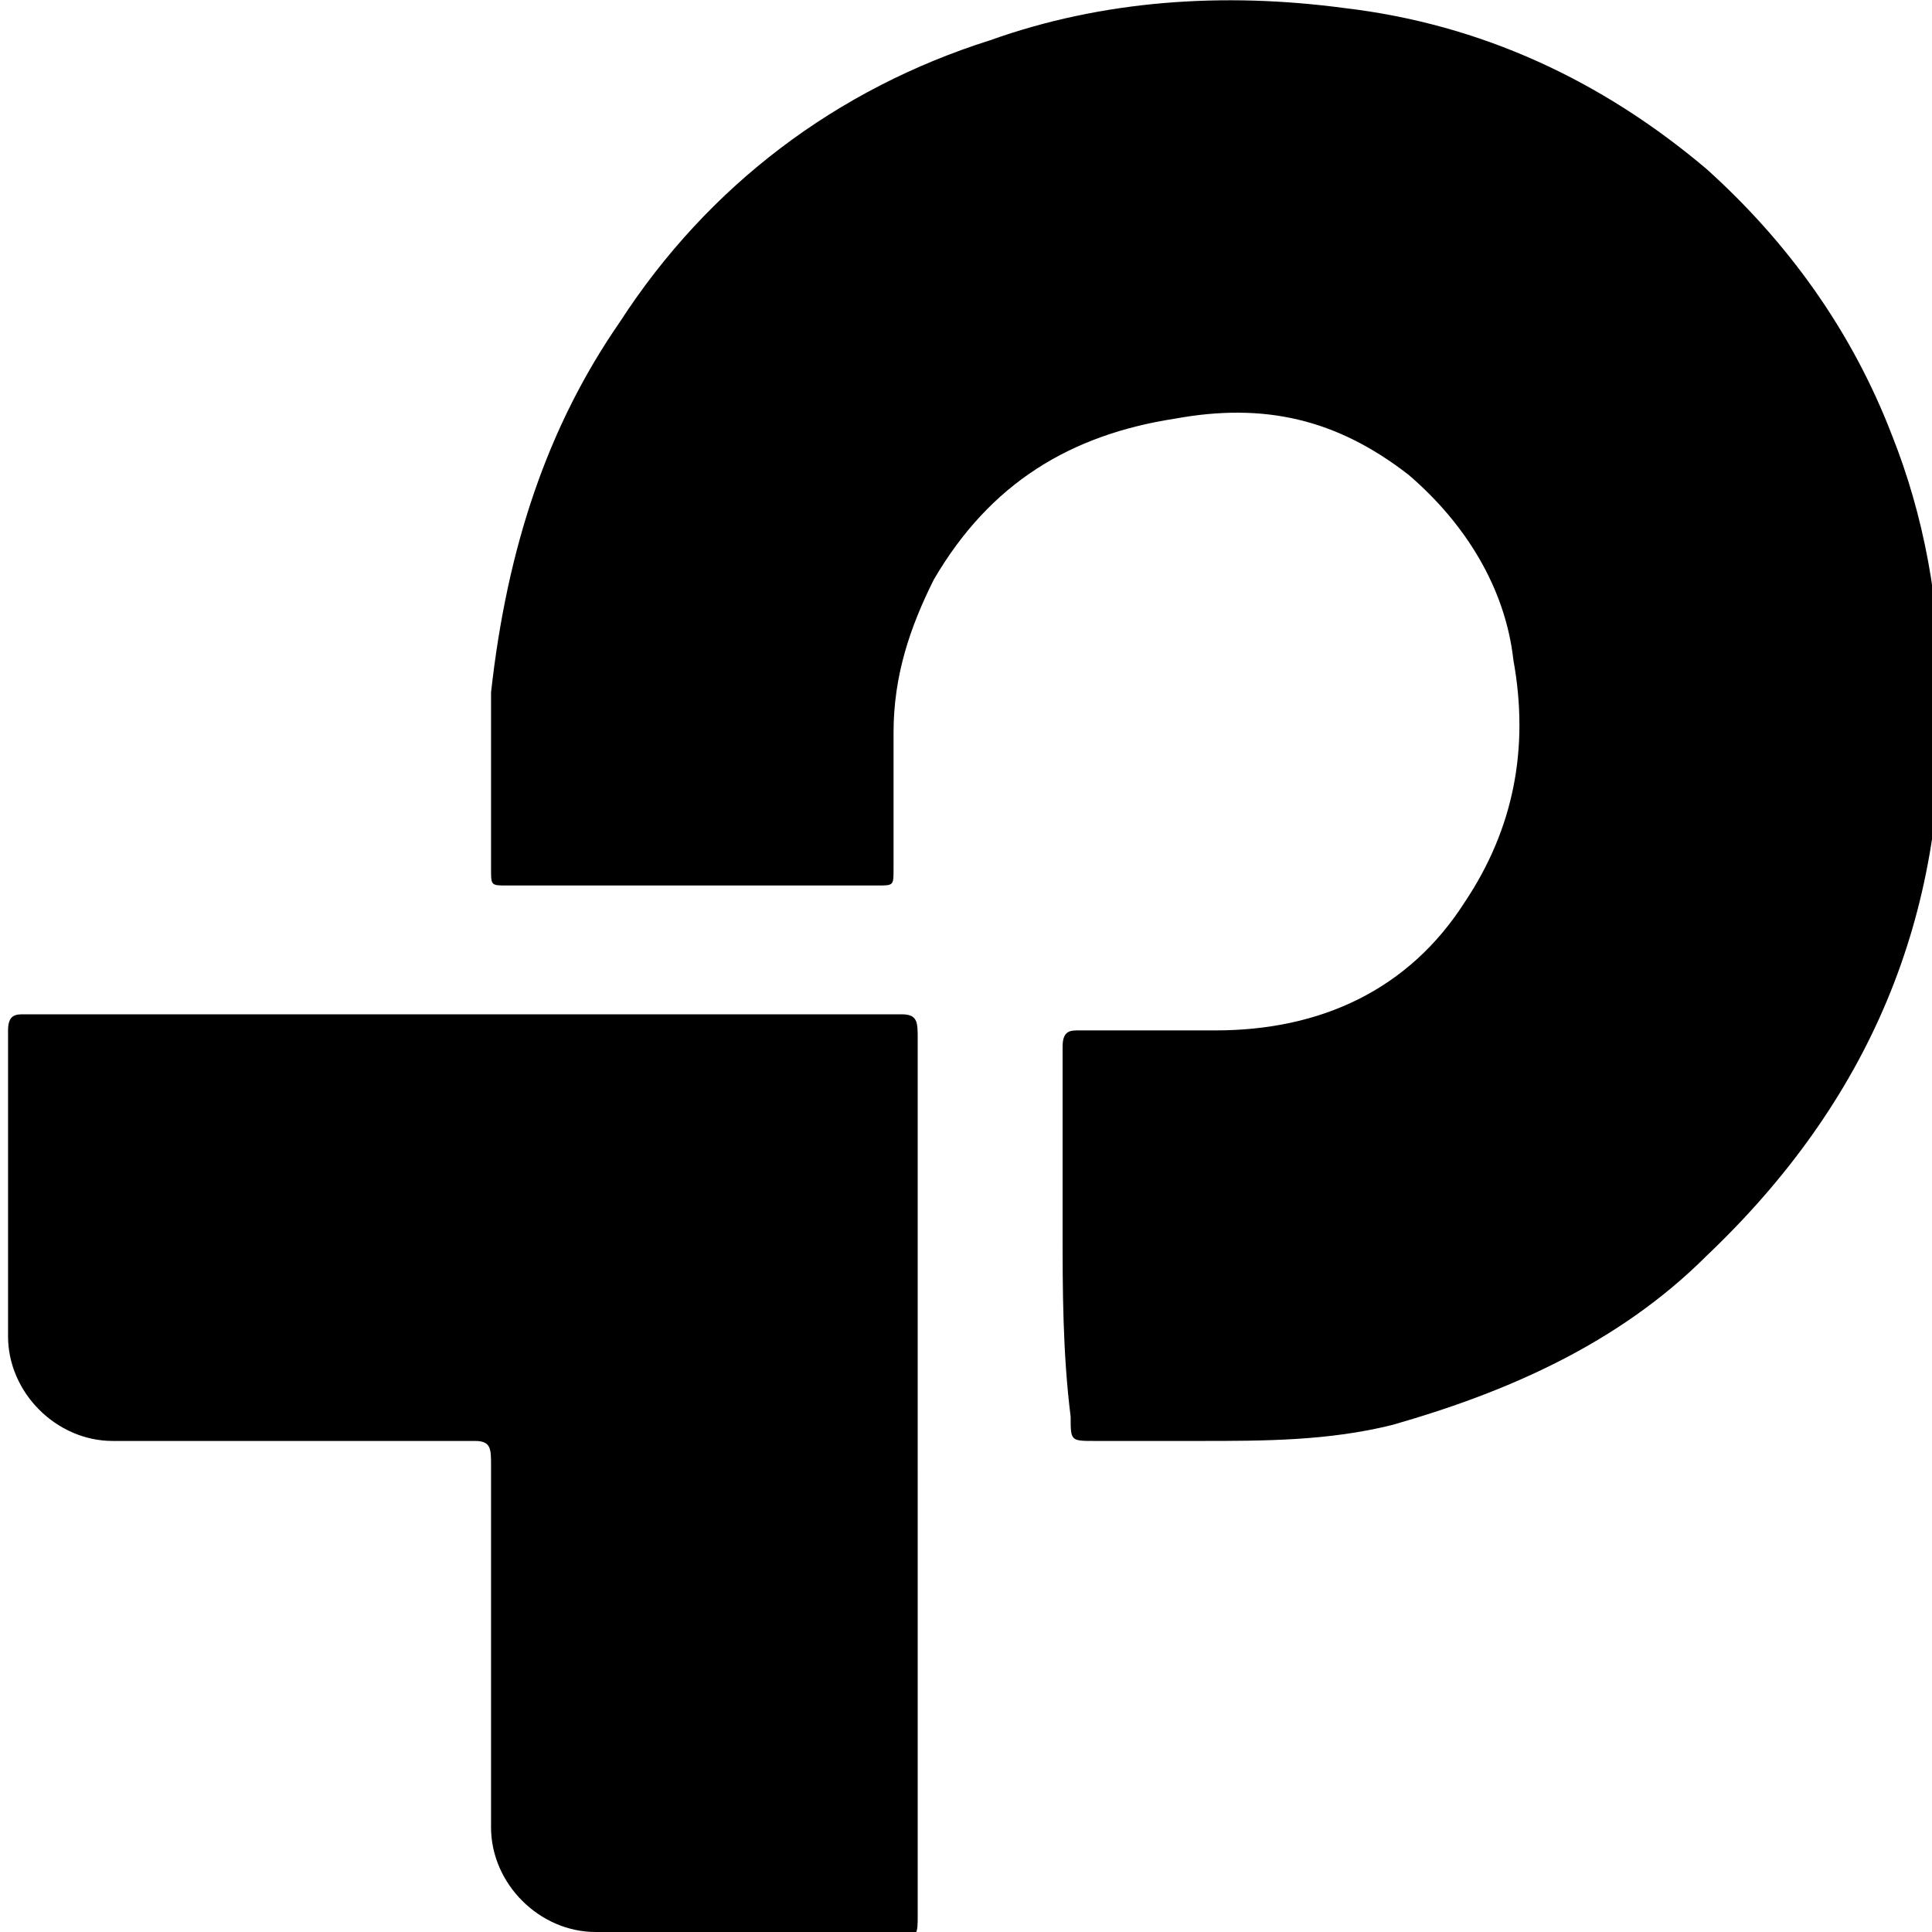 <svg role="img" viewBox="0 0 24 24" xmlns="http://www.w3.org/2000/svg"><title>TP-Link icon</title><path d="M13.2 15.3V13c0-.2.1-.2.2-.2h1.7c1.3 0 2.4-.5 3.1-1.6.6-.9.8-1.9.6-3-.1-.9-.6-1.7-1.3-2.3-.9-.7-1.8-.9-2.9-.7-1.3.2-2.3.8-3 2-.3.6-.5 1.2-.5 1.9v1.7c0 .2 0 .2-.2.2H6.3c-.2 0-.2 0-.2-.2V8.6c.2-1.8.7-3.3 1.6-4.6 1.1-1.7 2.7-2.9 4.6-3.5 1.4-.5 2.9-.6 4.4-.4 1.7.2 3.2.9 4.5 2 1 .9 1.8 2 2.3 3.3.4 1 .6 2.1.6 3.2.1 2.8-.9 5.1-2.9 7-1.1 1.1-2.5 1.7-3.9 2.1-.8.2-1.6.2-2.4.2h-1.3c-.3 0-.3 0-.3-.3-.1-.8-.1-1.6-.1-2.3zm-1.8 3v5.5c0 .2 0 .3-.2.2H7.4c-.7 0-1.3-.6-1.3-1.3v-4.5c0-.2 0-.3-.2-.3H1.4c-.7 0-1.3-.6-1.3-1.3v-3.8c0-.2.1-.2.2-.2h10.9c.2 0 .2.1.2.3v5.4z" fill-rule="evenodd" clip-rule="evenodd"/></svg>